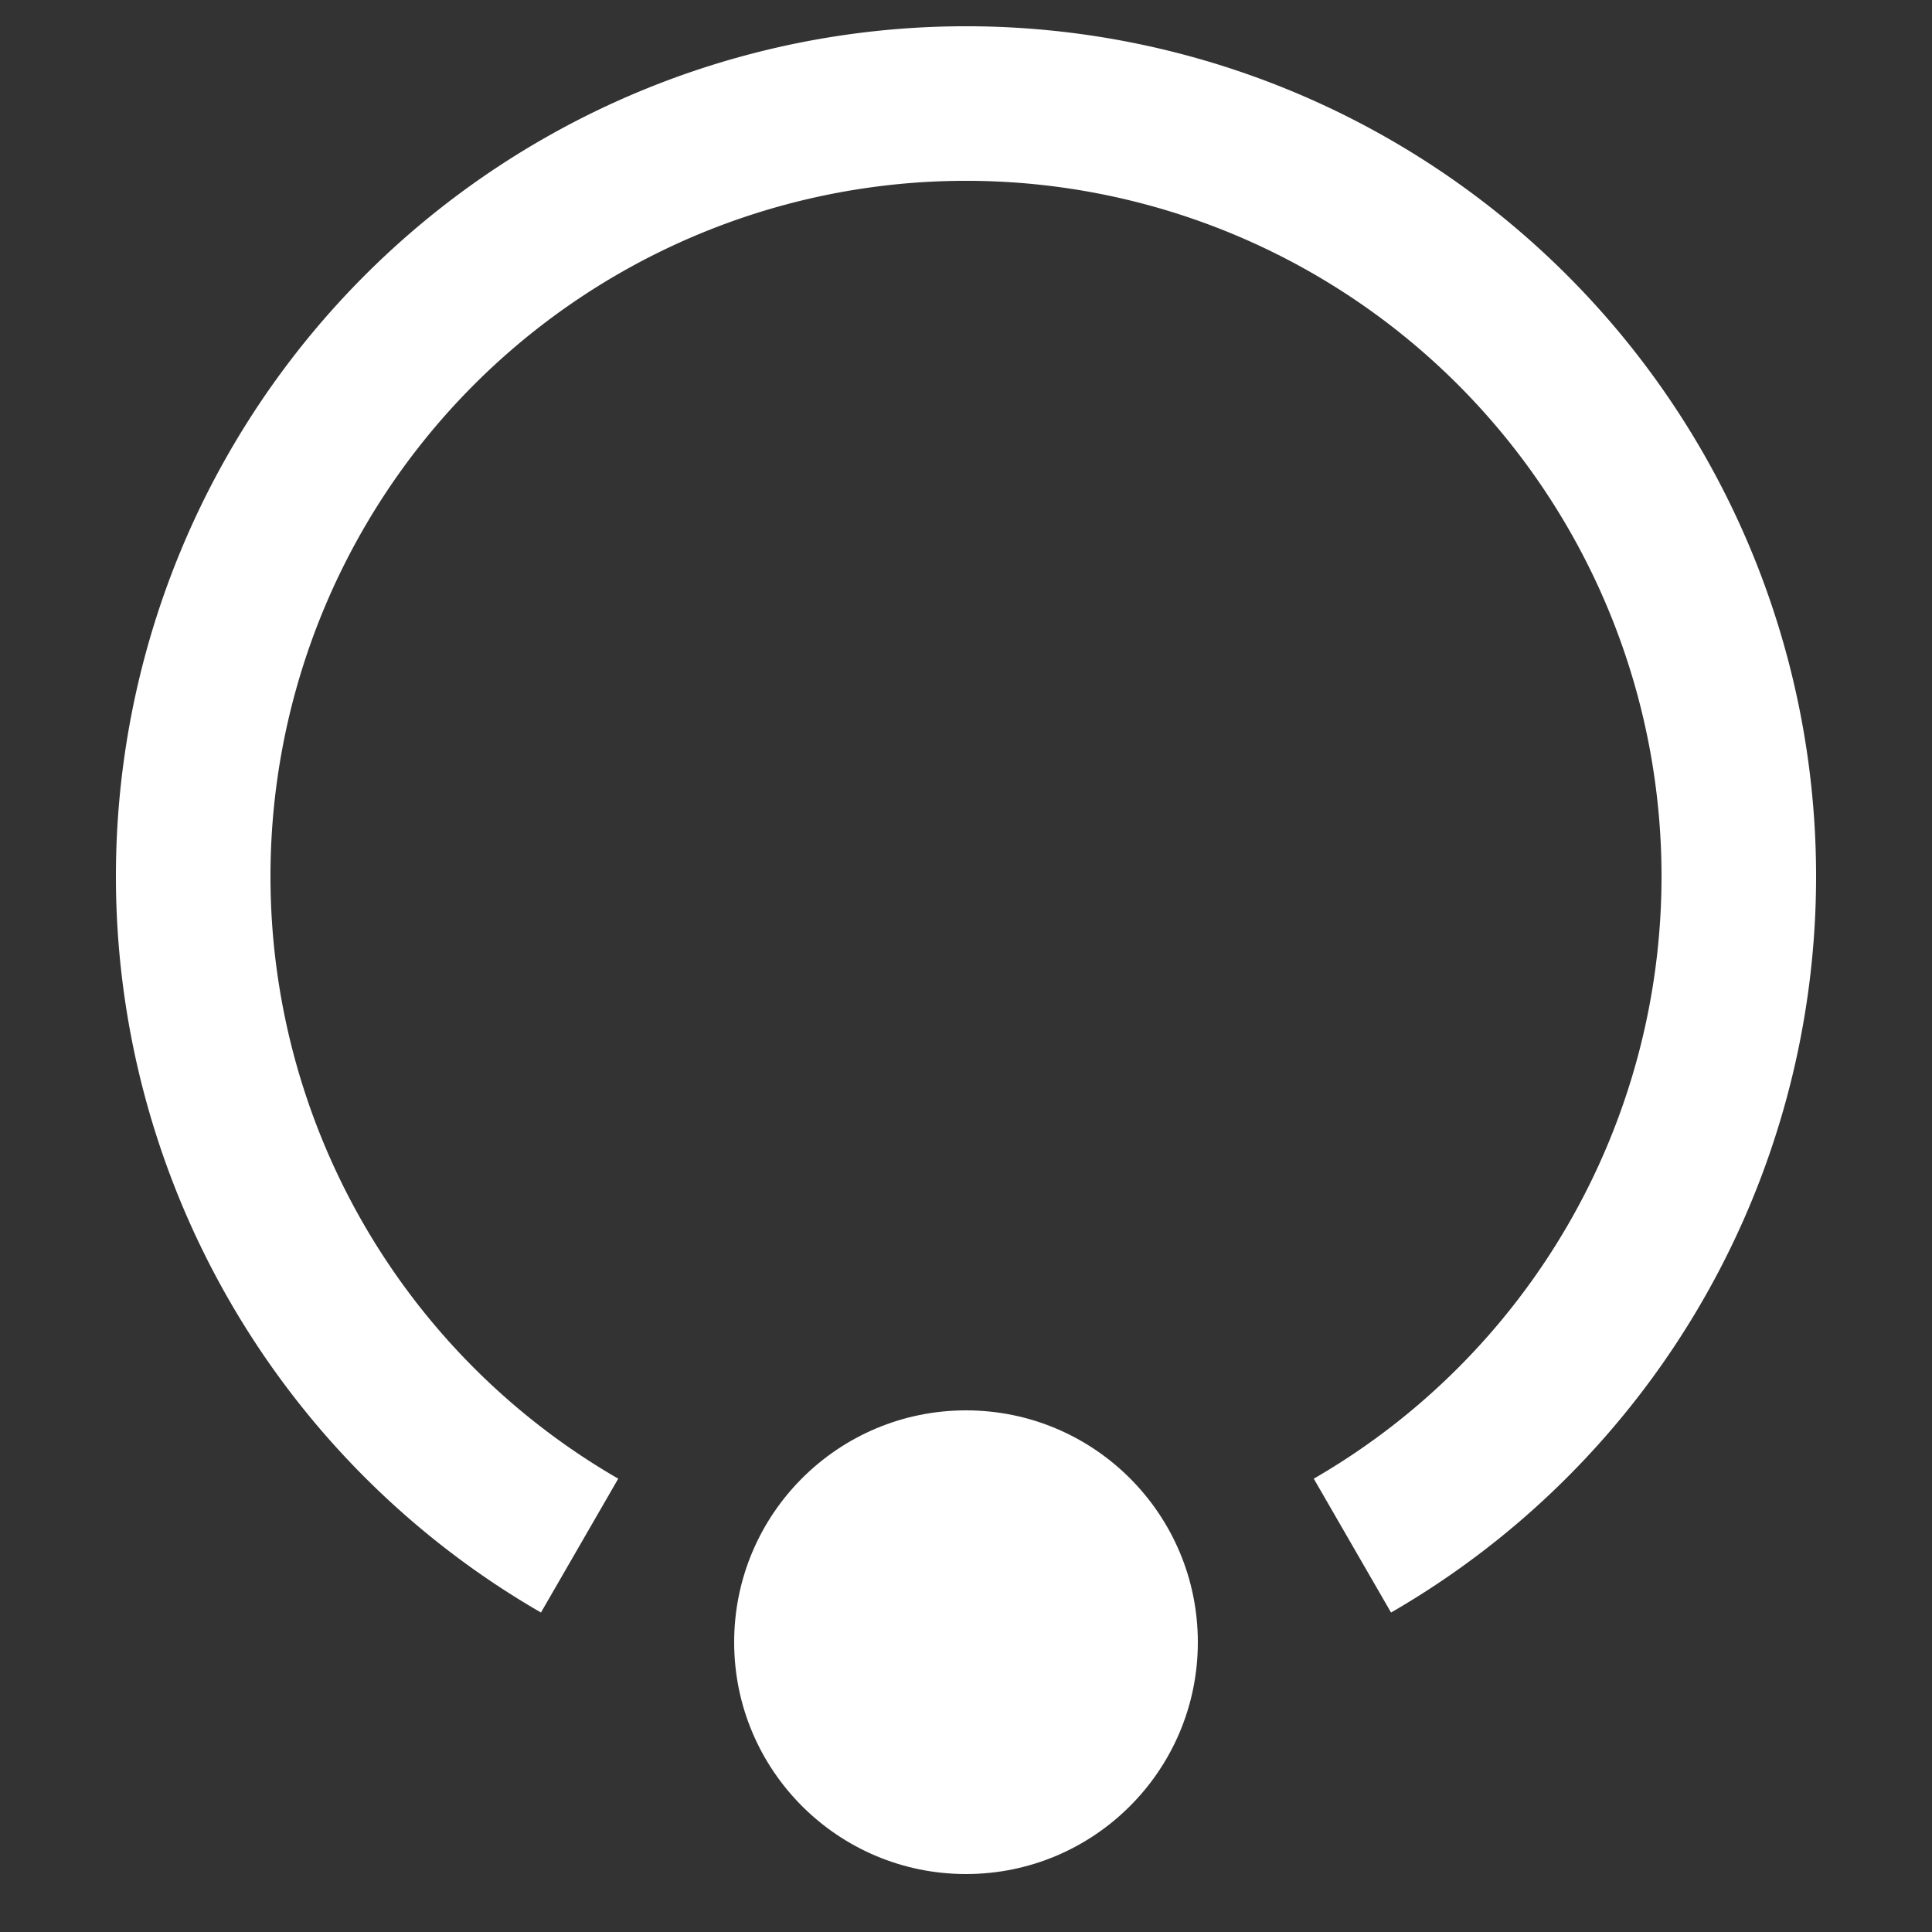 <svg width="100" height="100" xmlns="http://www.w3.org/2000/svg">
    <rect width="100%" height="100%" fill="#333333" stroke="none"/>
    <!-- <circle fill="none" stroke="#FFF" stroke-width="10" cx="50" cy="45" r="40" /> -->
    <path 
        d="M30,80
        A40 40,0 1 1,70 80"
        fill="none"
        stroke="#FFF"
        stroke-width="8"
    />
    <circle fill="#FFF" cx="50" cy="85" r="12" />
    <!-- create by miksin@https://github.com/miksin/gotoubun-css-animation -->
</svg>